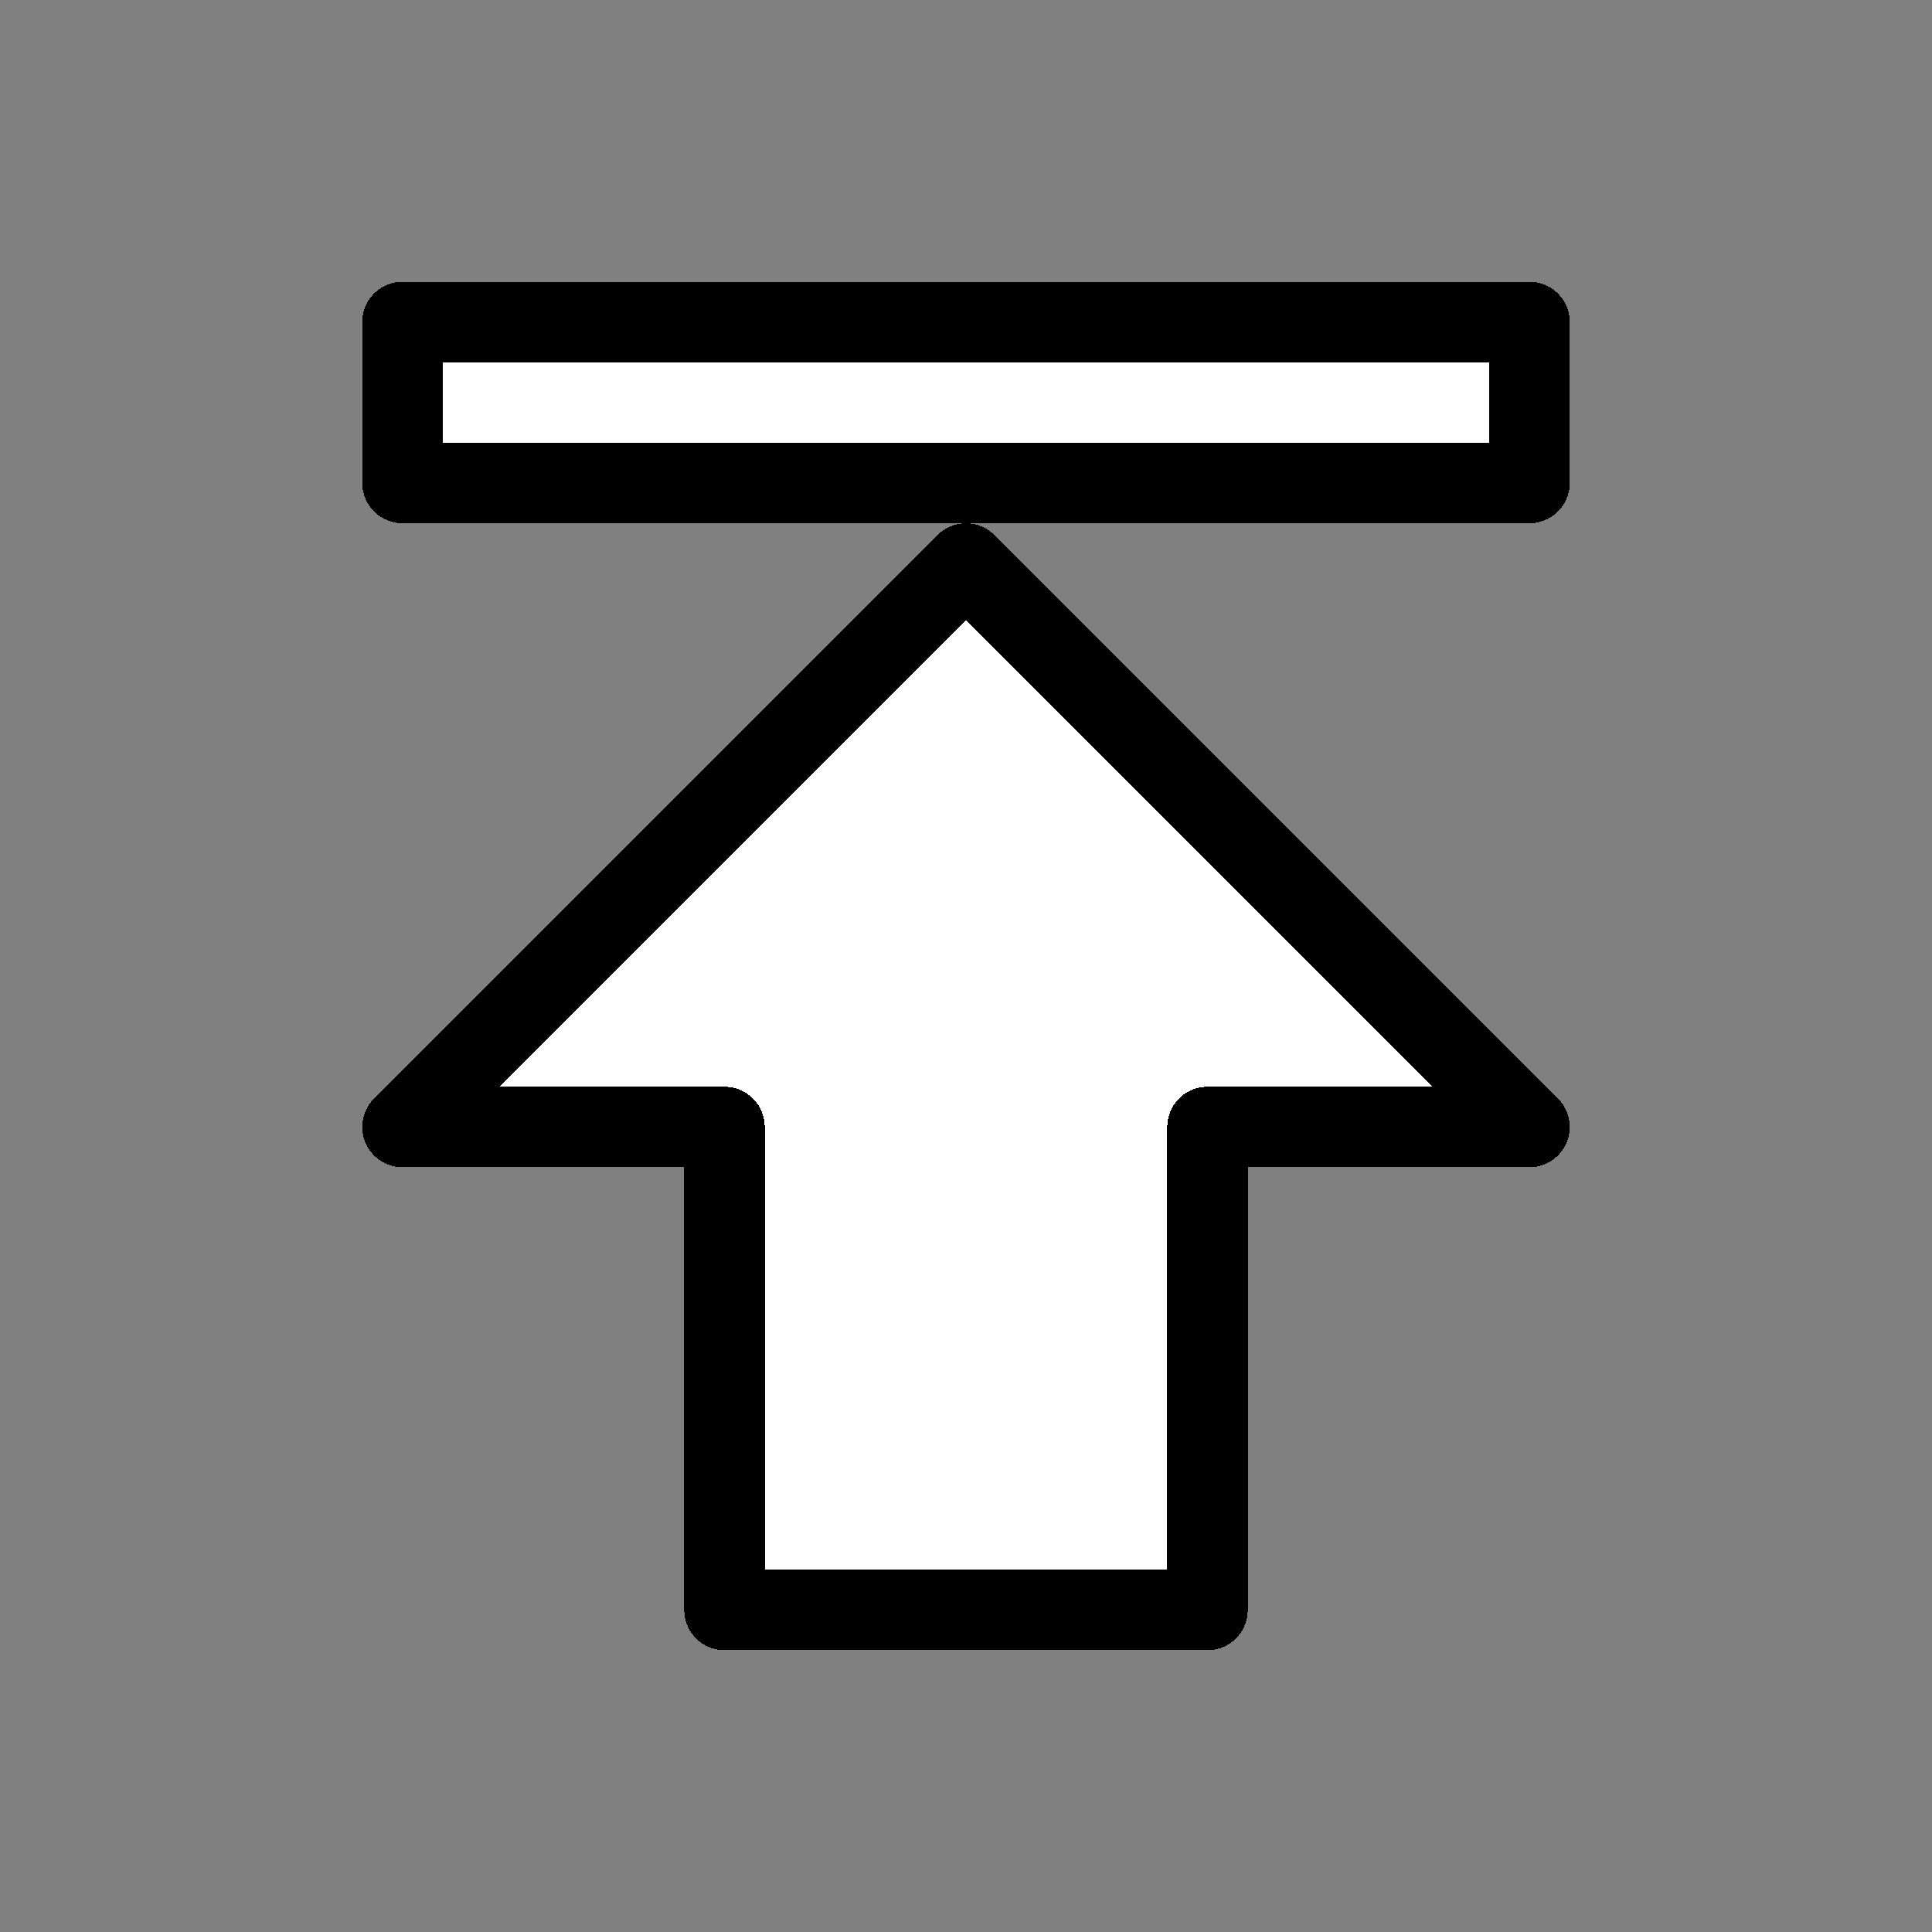 <svg  xmlns="http://www.w3.org/2000/svg" viewBox="0 0 24 24">
    <rect x="0" y="0" width="24" height="24" fill="#808080" stroke="none"/>
    <path 
        fill="#fff"
        stroke="#000"
        stroke-linejoin="round"
        shape-rendering="crispEdges"
        d="M5,4v2h14L19,4L5,4zM5,14h4v6h6v-6h4l-7,-7 -7,7z"/>
</svg>

